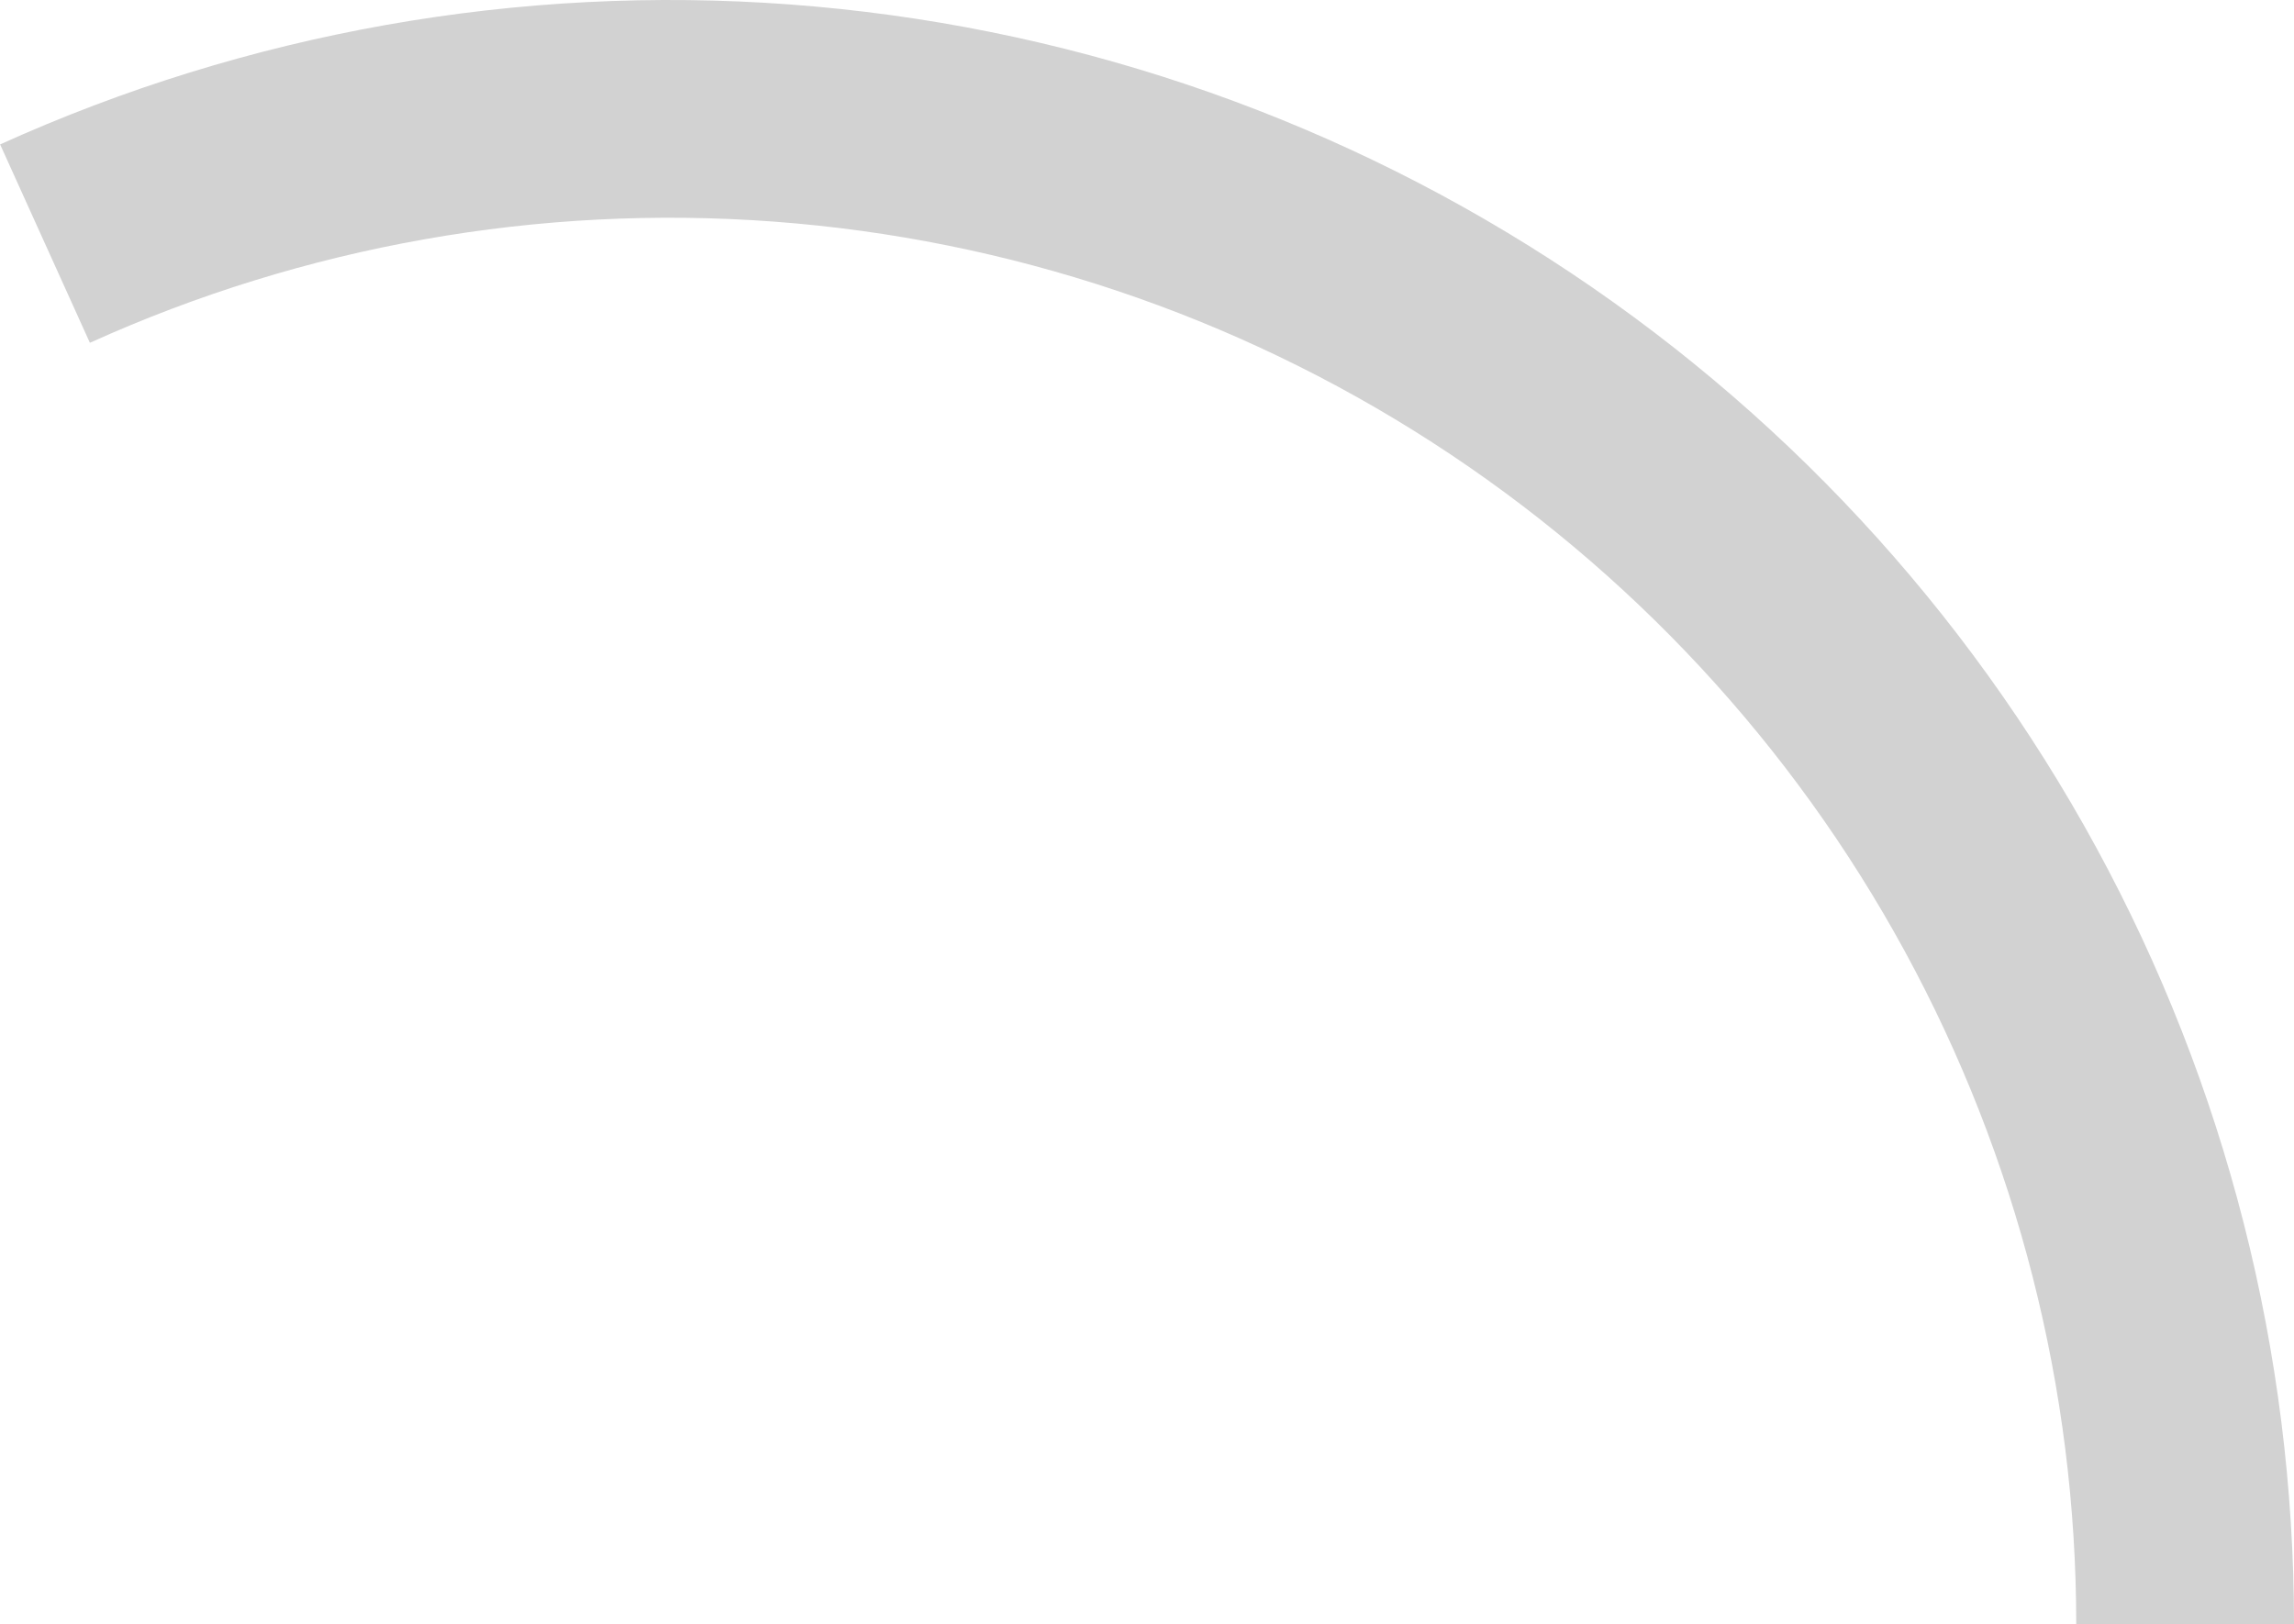 <svg width="644" height="456" viewBox="0 0 644 456" fill="none" xmlns="http://www.w3.org/2000/svg">
<path d="M644 456C644 379.769 624.889 304.754 588.414 237.815C551.939 170.876 499.265 114.15 435.208 72.823C371.15 31.497 297.755 6.889 221.732 1.249C145.71 -4.39 69.487 9.12 0.033 40.543L25.233 96.241C85.375 69.03 151.379 57.332 217.21 62.215C283.041 67.098 346.597 88.407 402.066 124.193C457.535 159.979 503.148 209.101 534.733 267.066C566.318 325.03 582.867 389.989 582.867 456H644Z" fill="#D2D2D2"/>
</svg>
